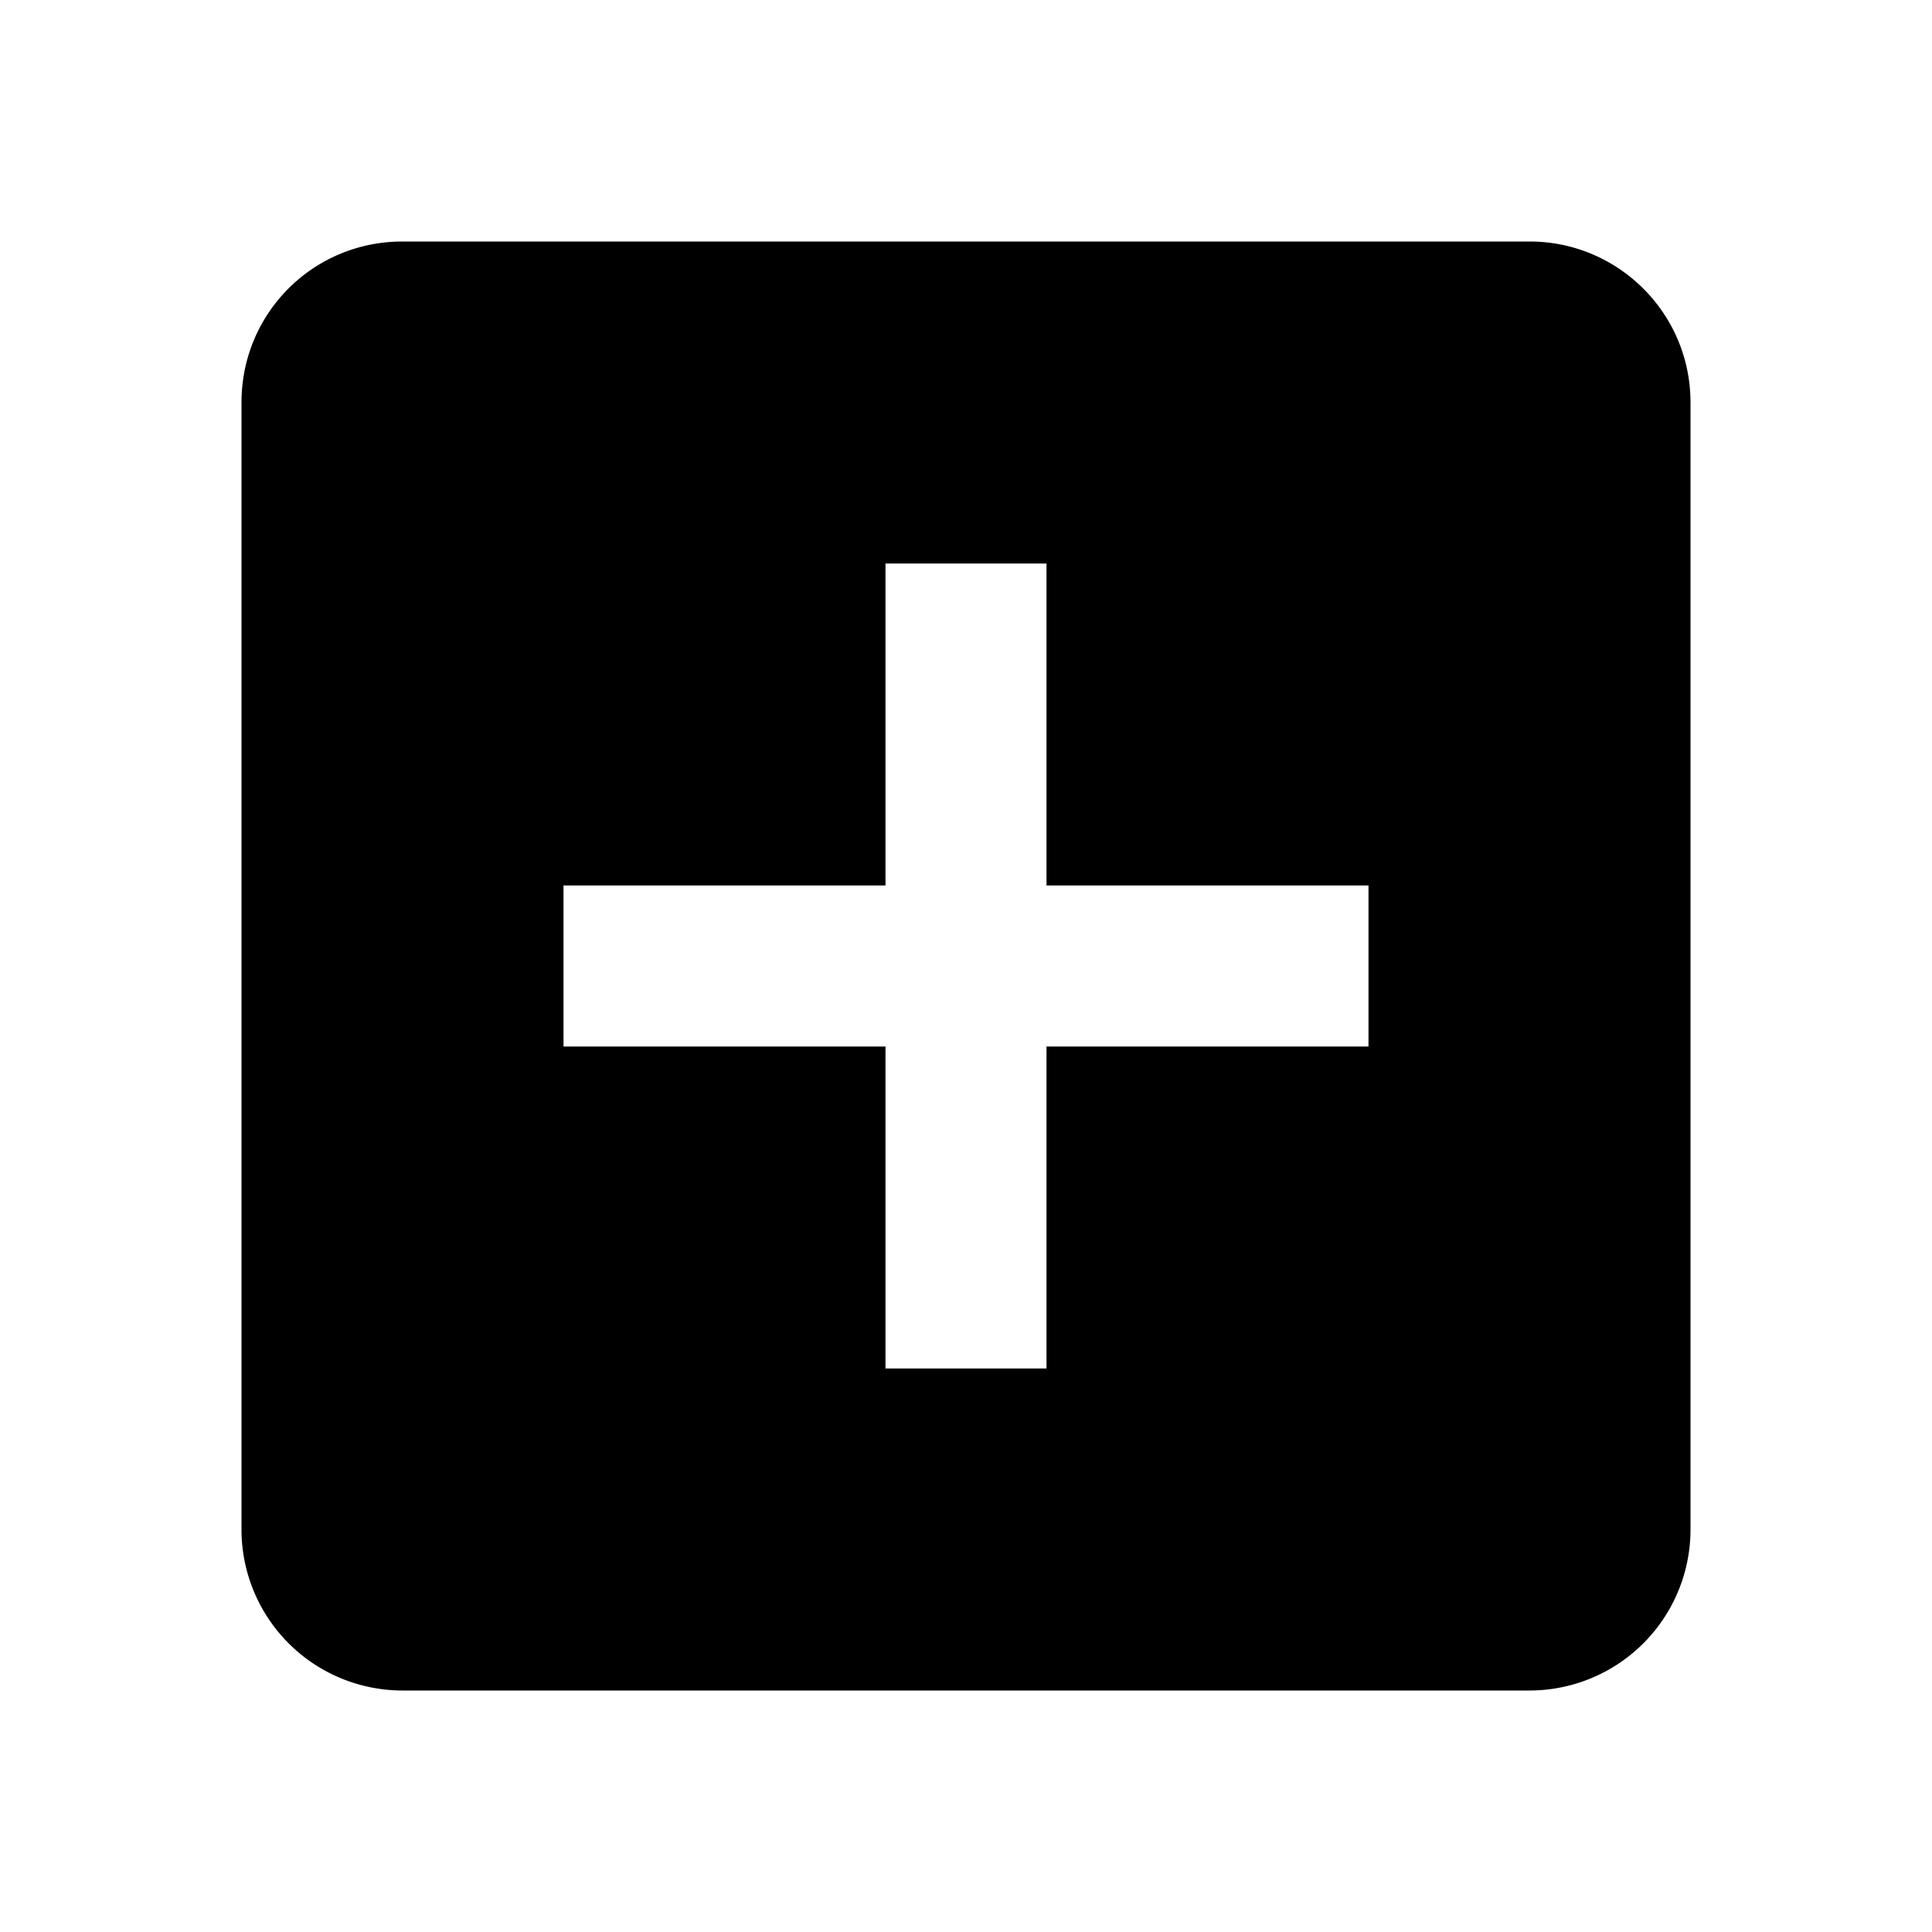 <svg xmlns="http://www.w3.org/2000/svg" viewBox="0 0 24 24" role="presentation">
    <path d="M17,13H13V17H11V13H7V11H11V7H13V11H17M19,3H5C3.89,3 3,3.89 3,5V19A2,2 0 0,0 5,21H19A2,2 0 0,0 21,19V5C21,3.89 20.1,3 19,3Z" style="fill: currentcolor;"></path>
  </svg>